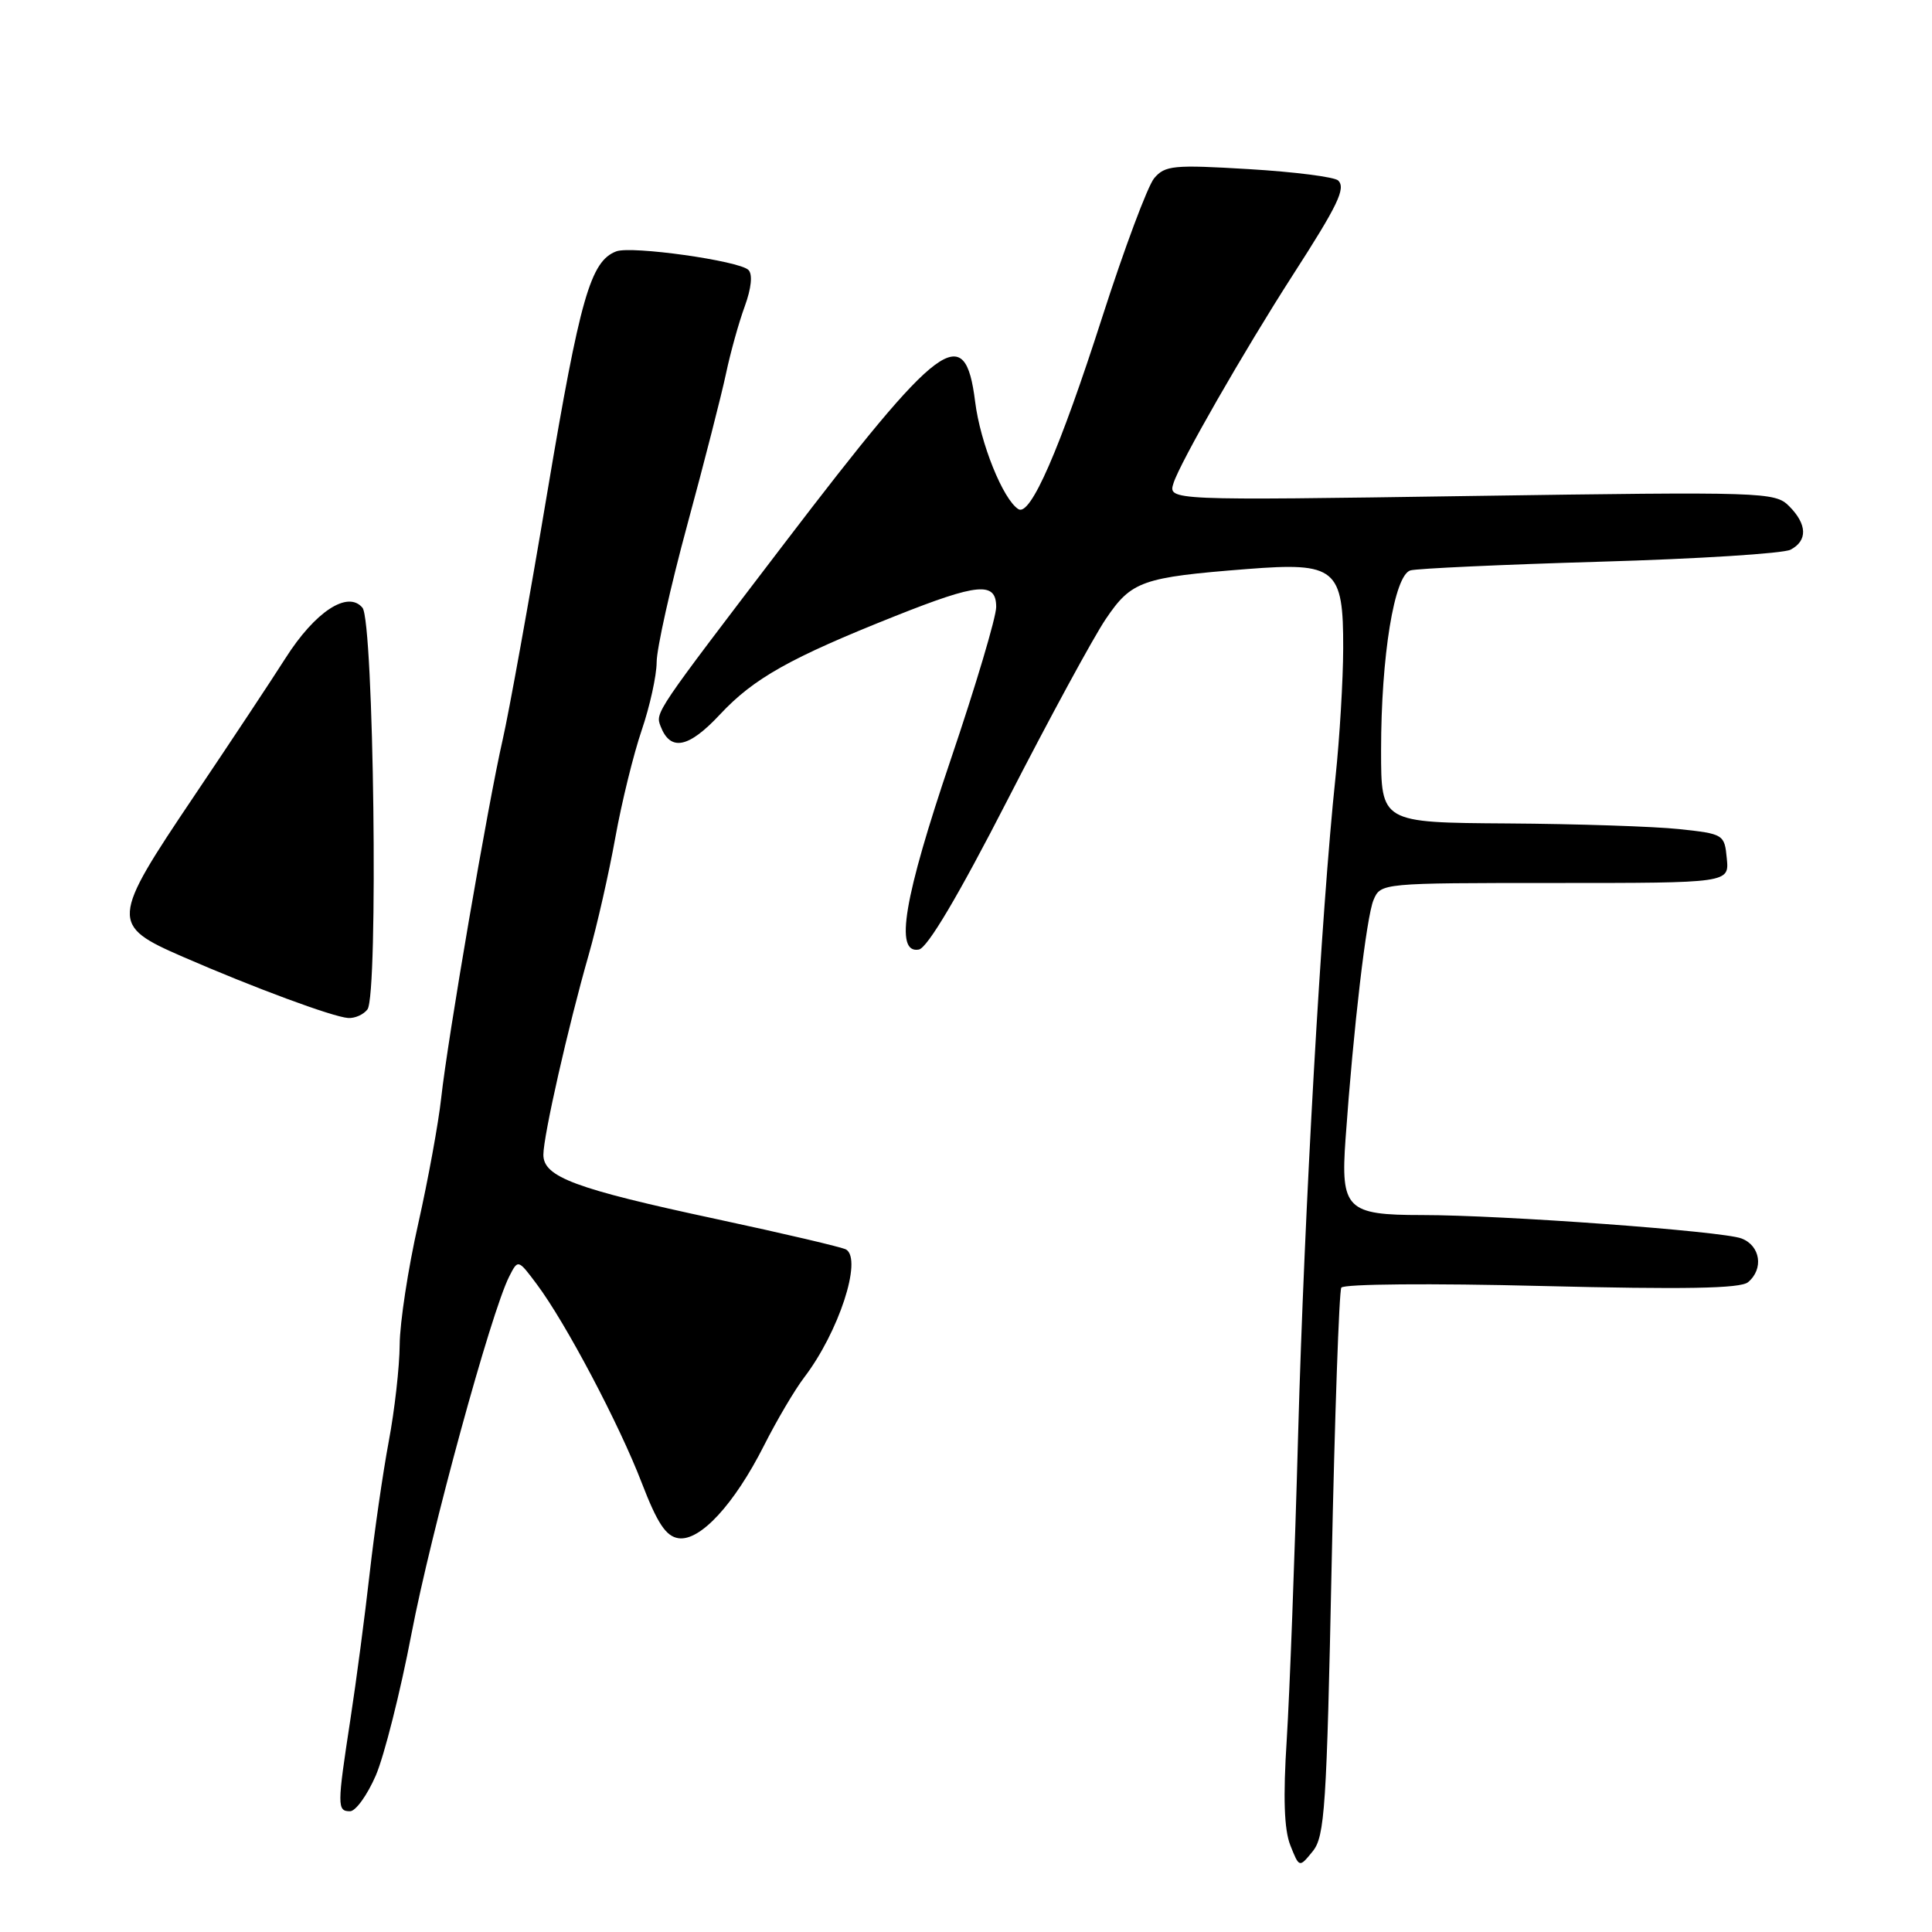<?xml version="1.0" encoding="UTF-8" standalone="no"?>
<!DOCTYPE svg PUBLIC "-//W3C//DTD SVG 1.1//EN" "http://www.w3.org/Graphics/SVG/1.1/DTD/svg11.dtd" >
<svg xmlns="http://www.w3.org/2000/svg" xmlns:xlink="http://www.w3.org/1999/xlink" version="1.1" viewBox="0 0 256 256">
 <g >
 <path fill="currentColor"
d=" M 176.45 207.31 C 176.86 187.62 177.44 171.11 177.73 170.62 C 178.04 170.13 189.64 170.03 204.25 170.40 C 223.19 170.87 230.61 170.74 231.62 169.90 C 233.73 168.15 233.27 165.05 230.75 164.10 C 228.20 163.13 199.10 161.00 188.41 161.00 C 178.44 161.00 177.63 160.20 178.29 150.93 C 179.33 136.25 181.06 121.46 182.00 119.25 C 182.95 117.01 183.05 117.00 206.04 117.00 C 229.13 117.00 229.13 117.00 228.81 113.75 C 228.51 110.56 228.38 110.49 222.50 109.86 C 219.20 109.51 208.96 109.17 199.75 109.11 C 183.00 109.00 183.00 109.00 183.00 99.44 C 183.00 86.93 184.75 76.20 186.89 75.58 C 187.78 75.33 199.07 74.81 212.00 74.43 C 224.93 74.06 236.29 73.34 237.25 72.84 C 239.54 71.65 239.47 69.47 237.06 67.06 C 235.19 65.19 233.78 65.15 194.95 65.72 C 154.76 66.32 154.76 66.32 155.50 64.01 C 156.36 61.28 164.87 46.45 171.27 36.50 C 177.29 27.16 178.35 24.95 177.32 23.92 C 176.85 23.45 171.52 22.77 165.48 22.41 C 155.50 21.81 154.36 21.92 152.93 23.62 C 152.07 24.66 148.98 32.92 146.06 42.00 C 140.41 59.59 136.54 68.45 134.95 67.47 C 132.92 66.21 129.89 58.71 129.21 53.22 C 127.86 42.45 124.70 44.80 103.92 72.02 C 86.72 94.56 86.83 94.39 87.53 96.23 C 88.83 99.61 91.24 99.13 95.40 94.67 C 99.87 89.88 104.68 87.18 118.62 81.63 C 129.62 77.25 132.00 77.04 132.00 80.43 C 132.00 81.77 129.30 90.84 126.00 100.58 C 119.76 119.00 118.51 126.42 121.75 125.82 C 122.89 125.61 126.98 118.71 133.50 106.00 C 139.00 95.28 144.86 84.49 146.51 82.04 C 149.93 76.98 151.28 76.50 165.26 75.40 C 177.01 74.48 178.01 75.30 177.98 85.90 C 177.97 90.08 177.51 97.78 176.96 103.00 C 175.08 120.78 172.83 160.43 172.01 190.00 C 171.57 206.22 170.88 224.45 170.50 230.50 C 170.01 238.15 170.15 242.41 170.97 244.50 C 172.16 247.50 172.16 247.50 173.94 245.31 C 175.54 243.35 175.79 239.50 176.45 207.31 Z  M 49.80 235.25 C 50.92 232.63 53.05 224.20 54.52 216.50 C 57.11 202.98 65.05 173.95 67.46 169.17 C 68.64 166.84 68.64 166.84 71.13 170.17 C 74.95 175.27 82.04 188.69 85.04 196.50 C 87.10 201.85 88.25 203.58 89.90 203.82 C 92.76 204.25 97.29 199.34 101.23 191.55 C 102.91 188.22 105.31 184.15 106.57 182.50 C 111.13 176.52 114.28 166.91 112.12 165.57 C 111.63 165.27 103.87 163.45 94.87 161.52 C 76.21 157.52 72.00 155.96 72.00 153.01 C 72.00 150.52 75.29 135.99 78.01 126.50 C 79.11 122.65 80.69 115.67 81.53 111.00 C 82.37 106.33 83.95 99.91 85.03 96.75 C 86.11 93.58 87.00 89.53 87.01 87.75 C 87.01 85.96 88.84 77.75 91.08 69.50 C 93.32 61.25 95.62 52.25 96.20 49.50 C 96.78 46.75 97.89 42.75 98.68 40.60 C 99.56 38.18 99.75 36.35 99.17 35.77 C 97.95 34.55 83.64 32.54 81.65 33.31 C 78.25 34.61 76.86 39.46 72.55 65.07 C 70.11 79.61 67.43 94.42 66.61 98.00 C 64.68 106.41 59.30 137.75 58.46 145.50 C 58.10 148.80 56.73 156.30 55.41 162.18 C 54.08 168.05 52.98 175.25 52.96 178.18 C 52.94 181.10 52.29 186.88 51.51 191.00 C 50.74 195.12 49.60 203.00 48.98 208.50 C 48.36 214.00 47.22 222.69 46.43 227.82 C 44.67 239.30 44.66 240.00 46.38 240.00 C 47.13 240.00 48.67 237.86 49.80 235.25 Z  M 48.69 133.75 C 50.15 131.79 49.53 82.35 48.03 80.53 C 46.09 78.20 41.76 81.03 37.83 87.21 C 36.00 90.09 30.56 98.30 25.75 105.44 C 14.64 121.94 14.59 122.59 24.25 126.79 C 33.72 130.91 44.08 134.74 46.13 134.89 C 47.02 134.95 48.17 134.44 48.69 133.75 Z "/>
</g>
</svg>